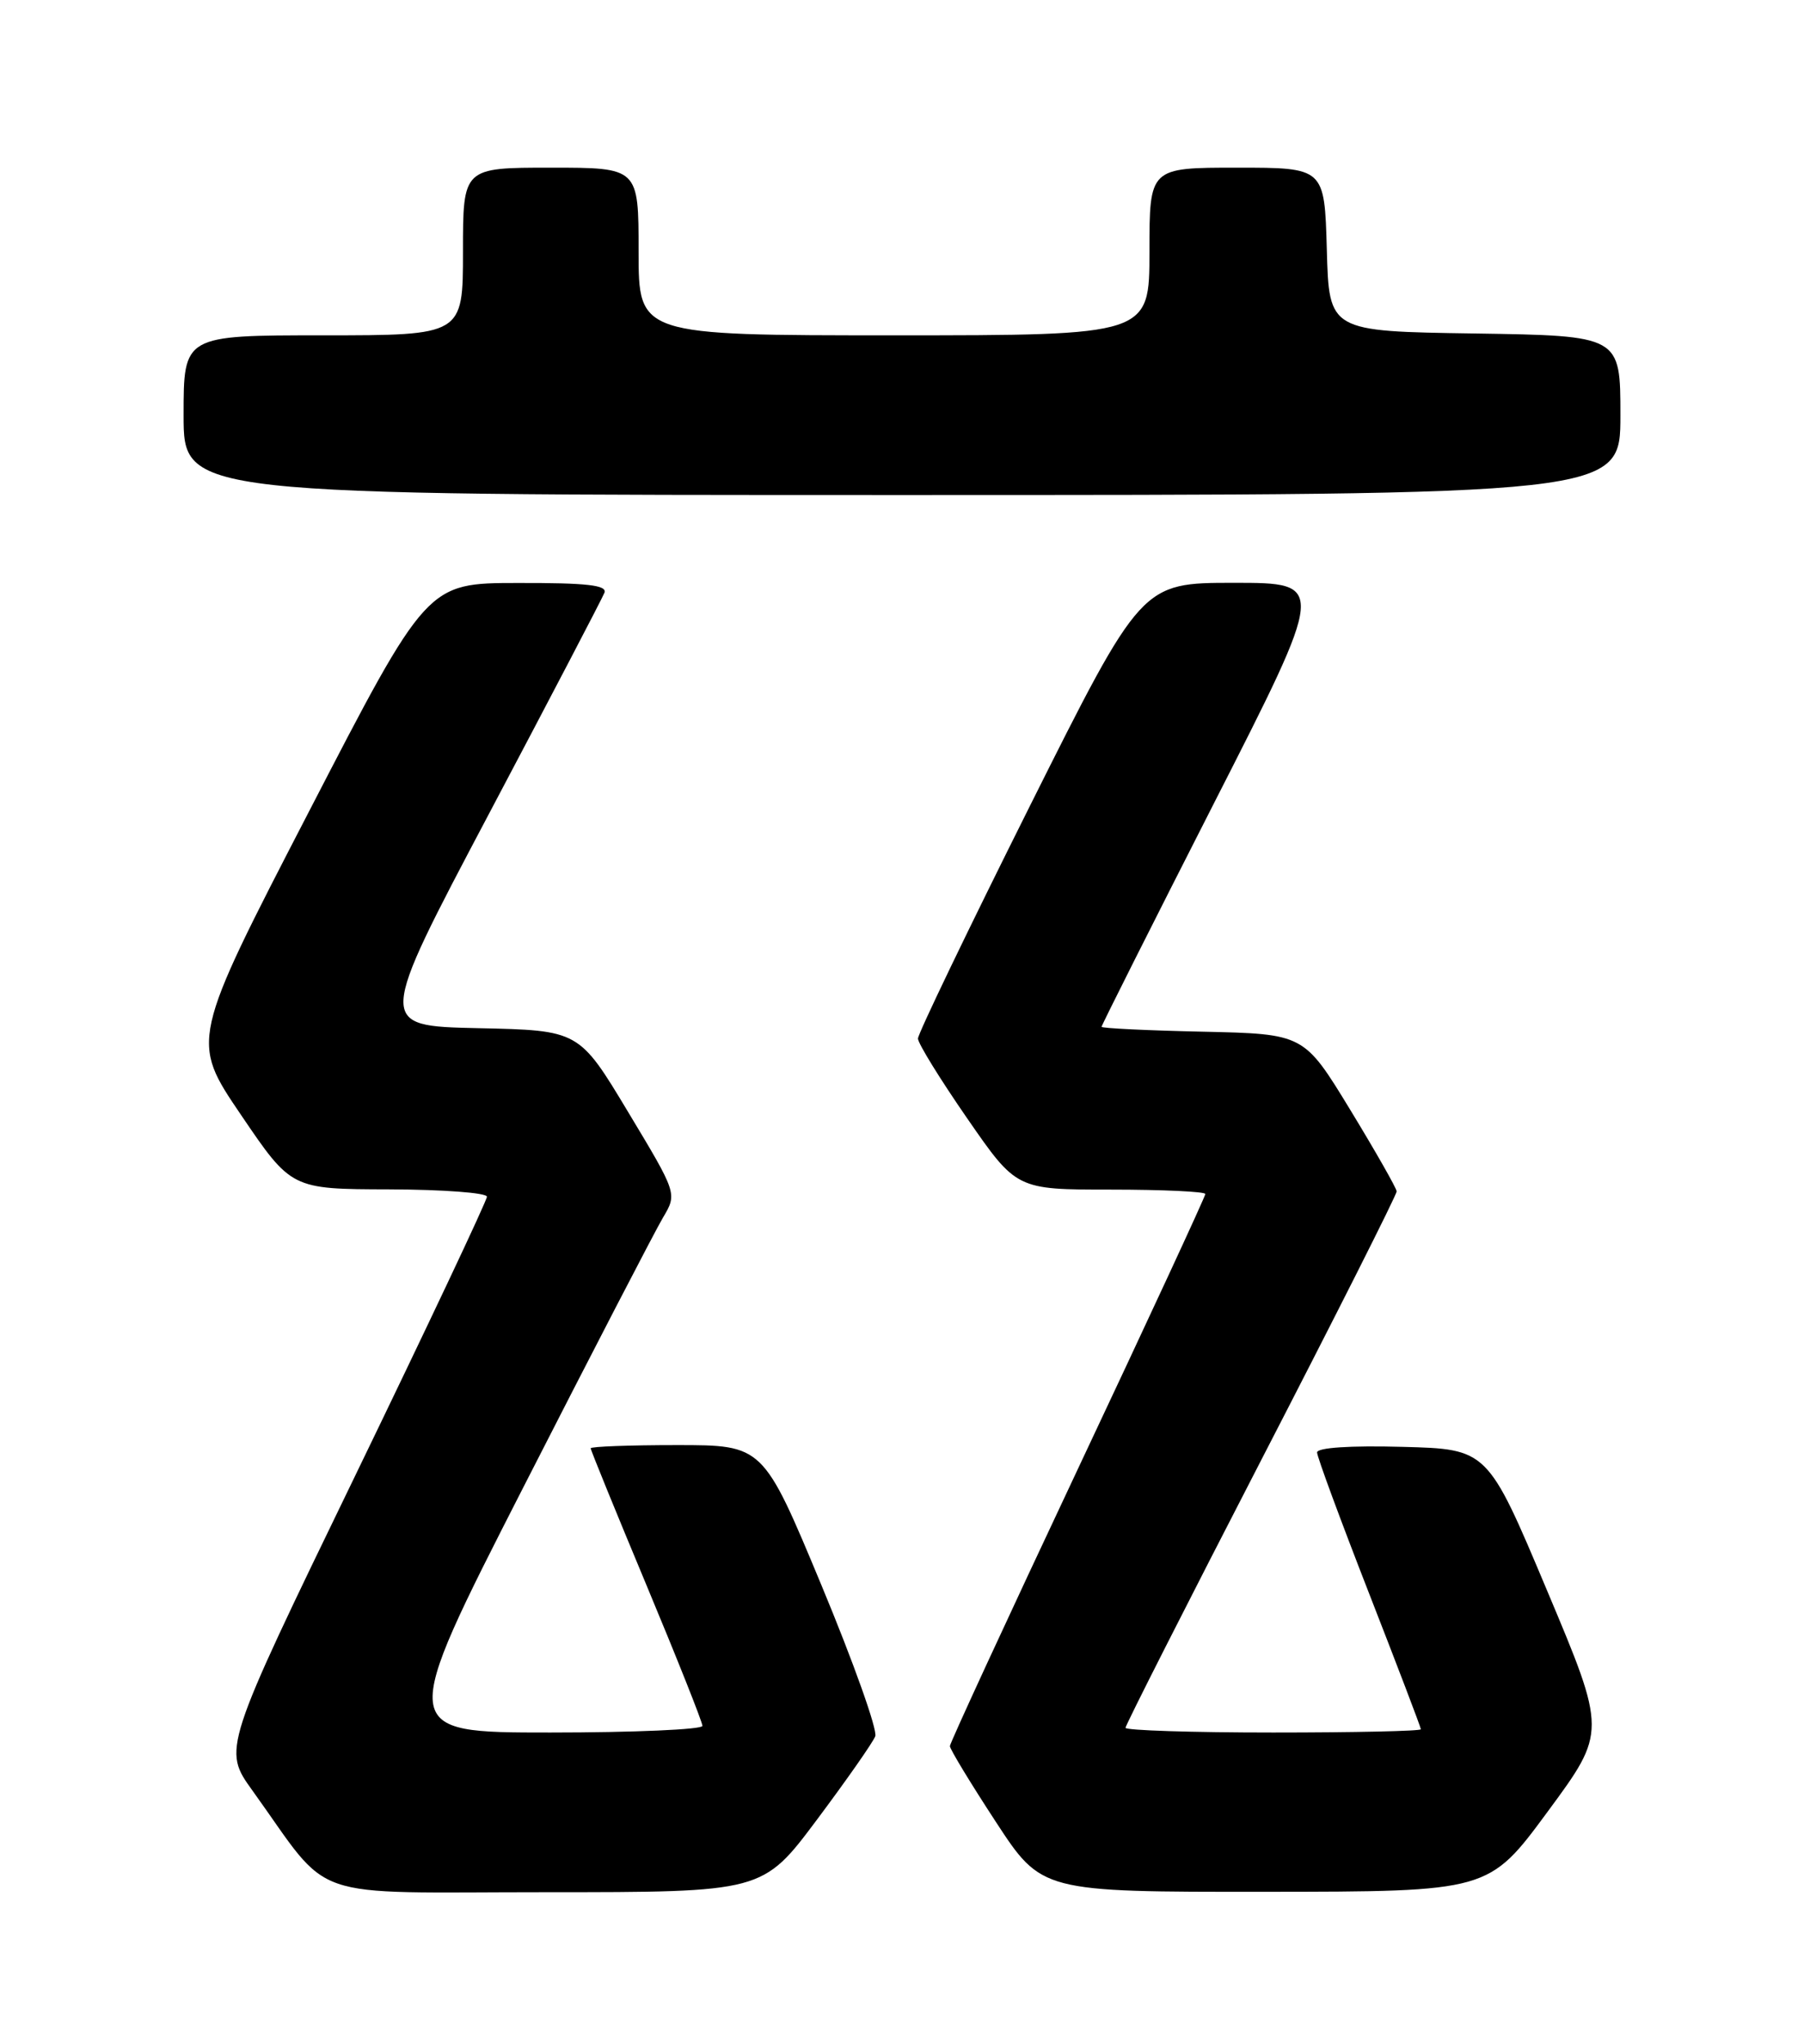 <?xml version="1.0" encoding="UTF-8" standalone="no"?>
<!DOCTYPE svg PUBLIC "-//W3C//DTD SVG 1.1//EN" "http://www.w3.org/Graphics/SVG/1.1/DTD/svg11.dtd" >
<svg xmlns="http://www.w3.org/2000/svg" xmlns:xlink="http://www.w3.org/1999/xlink" version="1.1" viewBox="0 0 226 256">
 <g >
 <path fill="currentColor"
d=" M 102.32 227.95 C 106.05 222.96 109.35 218.25 109.65 217.47 C 109.95 216.69 106.91 208.16 102.90 198.53 C 95.60 181.00 95.60 181.00 84.80 181.00 C 78.86 181.00 74.00 181.18 74.00 181.40 C 74.00 181.63 77.15 189.35 81.00 198.57 C 84.85 207.79 88.00 215.71 88.00 216.17 C 88.00 216.62 79.42 217.00 68.94 217.00 C 49.88 217.00 49.88 217.00 65.58 186.25 C 74.21 169.34 82.08 154.15 83.06 152.50 C 84.84 149.50 84.84 149.50 78.69 139.28 C 72.54 129.05 72.54 129.05 59.88 128.78 C 47.21 128.50 47.21 128.50 61.22 102.00 C 68.93 87.42 75.45 74.94 75.72 74.25 C 76.10 73.29 73.54 73.00 64.86 73.02 C 53.50 73.03 53.50 73.03 38.69 101.68 C 23.87 130.33 23.87 130.33 30.19 139.64 C 36.50 148.94 36.50 148.94 48.75 148.97 C 55.49 148.99 61.00 149.40 61.00 149.89 C 61.00 150.38 53.55 166.15 44.45 184.93 C 27.89 219.09 27.89 219.09 31.64 224.29 C 41.77 238.38 37.80 237.00 68.35 237.00 C 95.54 237.00 95.54 237.00 102.32 227.95 Z  M 193.88 226.92 C 201.26 216.91 201.26 216.91 193.81 199.21 C 186.36 181.50 186.36 181.50 175.68 181.22 C 169.16 181.04 165.00 181.32 165.00 181.92 C 165.00 182.46 167.93 190.39 171.50 199.54 C 175.07 208.69 178.00 216.36 178.00 216.59 C 178.00 216.82 169.68 217.00 159.50 217.00 C 149.32 217.00 141.00 216.73 141.00 216.41 C 141.00 216.08 148.65 201.00 158.00 182.88 C 167.35 164.77 174.99 149.62 174.97 149.22 C 174.95 148.83 172.33 144.22 169.15 139.00 C 163.36 129.50 163.36 129.50 150.68 129.22 C 143.71 129.07 138.00 128.79 138.00 128.61 C 138.00 128.42 144.33 115.83 152.07 100.63 C 166.15 73.00 166.15 73.00 154.58 73.00 C 143.01 73.00 143.01 73.00 129.00 100.99 C 121.30 116.39 115.00 129.48 115.00 130.08 C 115.00 130.68 117.78 135.18 121.17 140.08 C 127.34 149.00 127.34 149.00 139.17 149.00 C 145.68 149.00 151.00 149.25 151.00 149.55 C 151.00 149.86 143.80 165.39 135.00 184.06 C 126.20 202.74 119.00 218.33 119.00 218.70 C 119.00 219.08 121.59 223.35 124.75 228.18 C 130.50 236.97 130.50 236.97 158.50 236.95 C 186.50 236.93 186.50 236.93 193.88 226.92 Z  M 203.00 52.02 C 203.00 42.05 203.00 42.05 184.75 41.77 C 166.50 41.50 166.50 41.50 166.22 31.25 C 165.93 21.00 165.93 21.00 154.97 21.00 C 144.00 21.00 144.00 21.00 144.00 31.50 C 144.00 42.00 144.00 42.00 112.00 42.00 C 80.00 42.00 80.00 42.00 80.00 31.50 C 80.00 21.00 80.00 21.00 69.00 21.00 C 58.00 21.00 58.00 21.00 58.00 31.50 C 58.00 42.00 58.00 42.00 40.50 42.00 C 23.00 42.00 23.00 42.00 23.00 52.00 C 23.00 62.00 23.00 62.00 113.00 62.00 C 203.00 62.00 203.00 62.00 203.00 52.02 Z "/>
</g>
</svg>